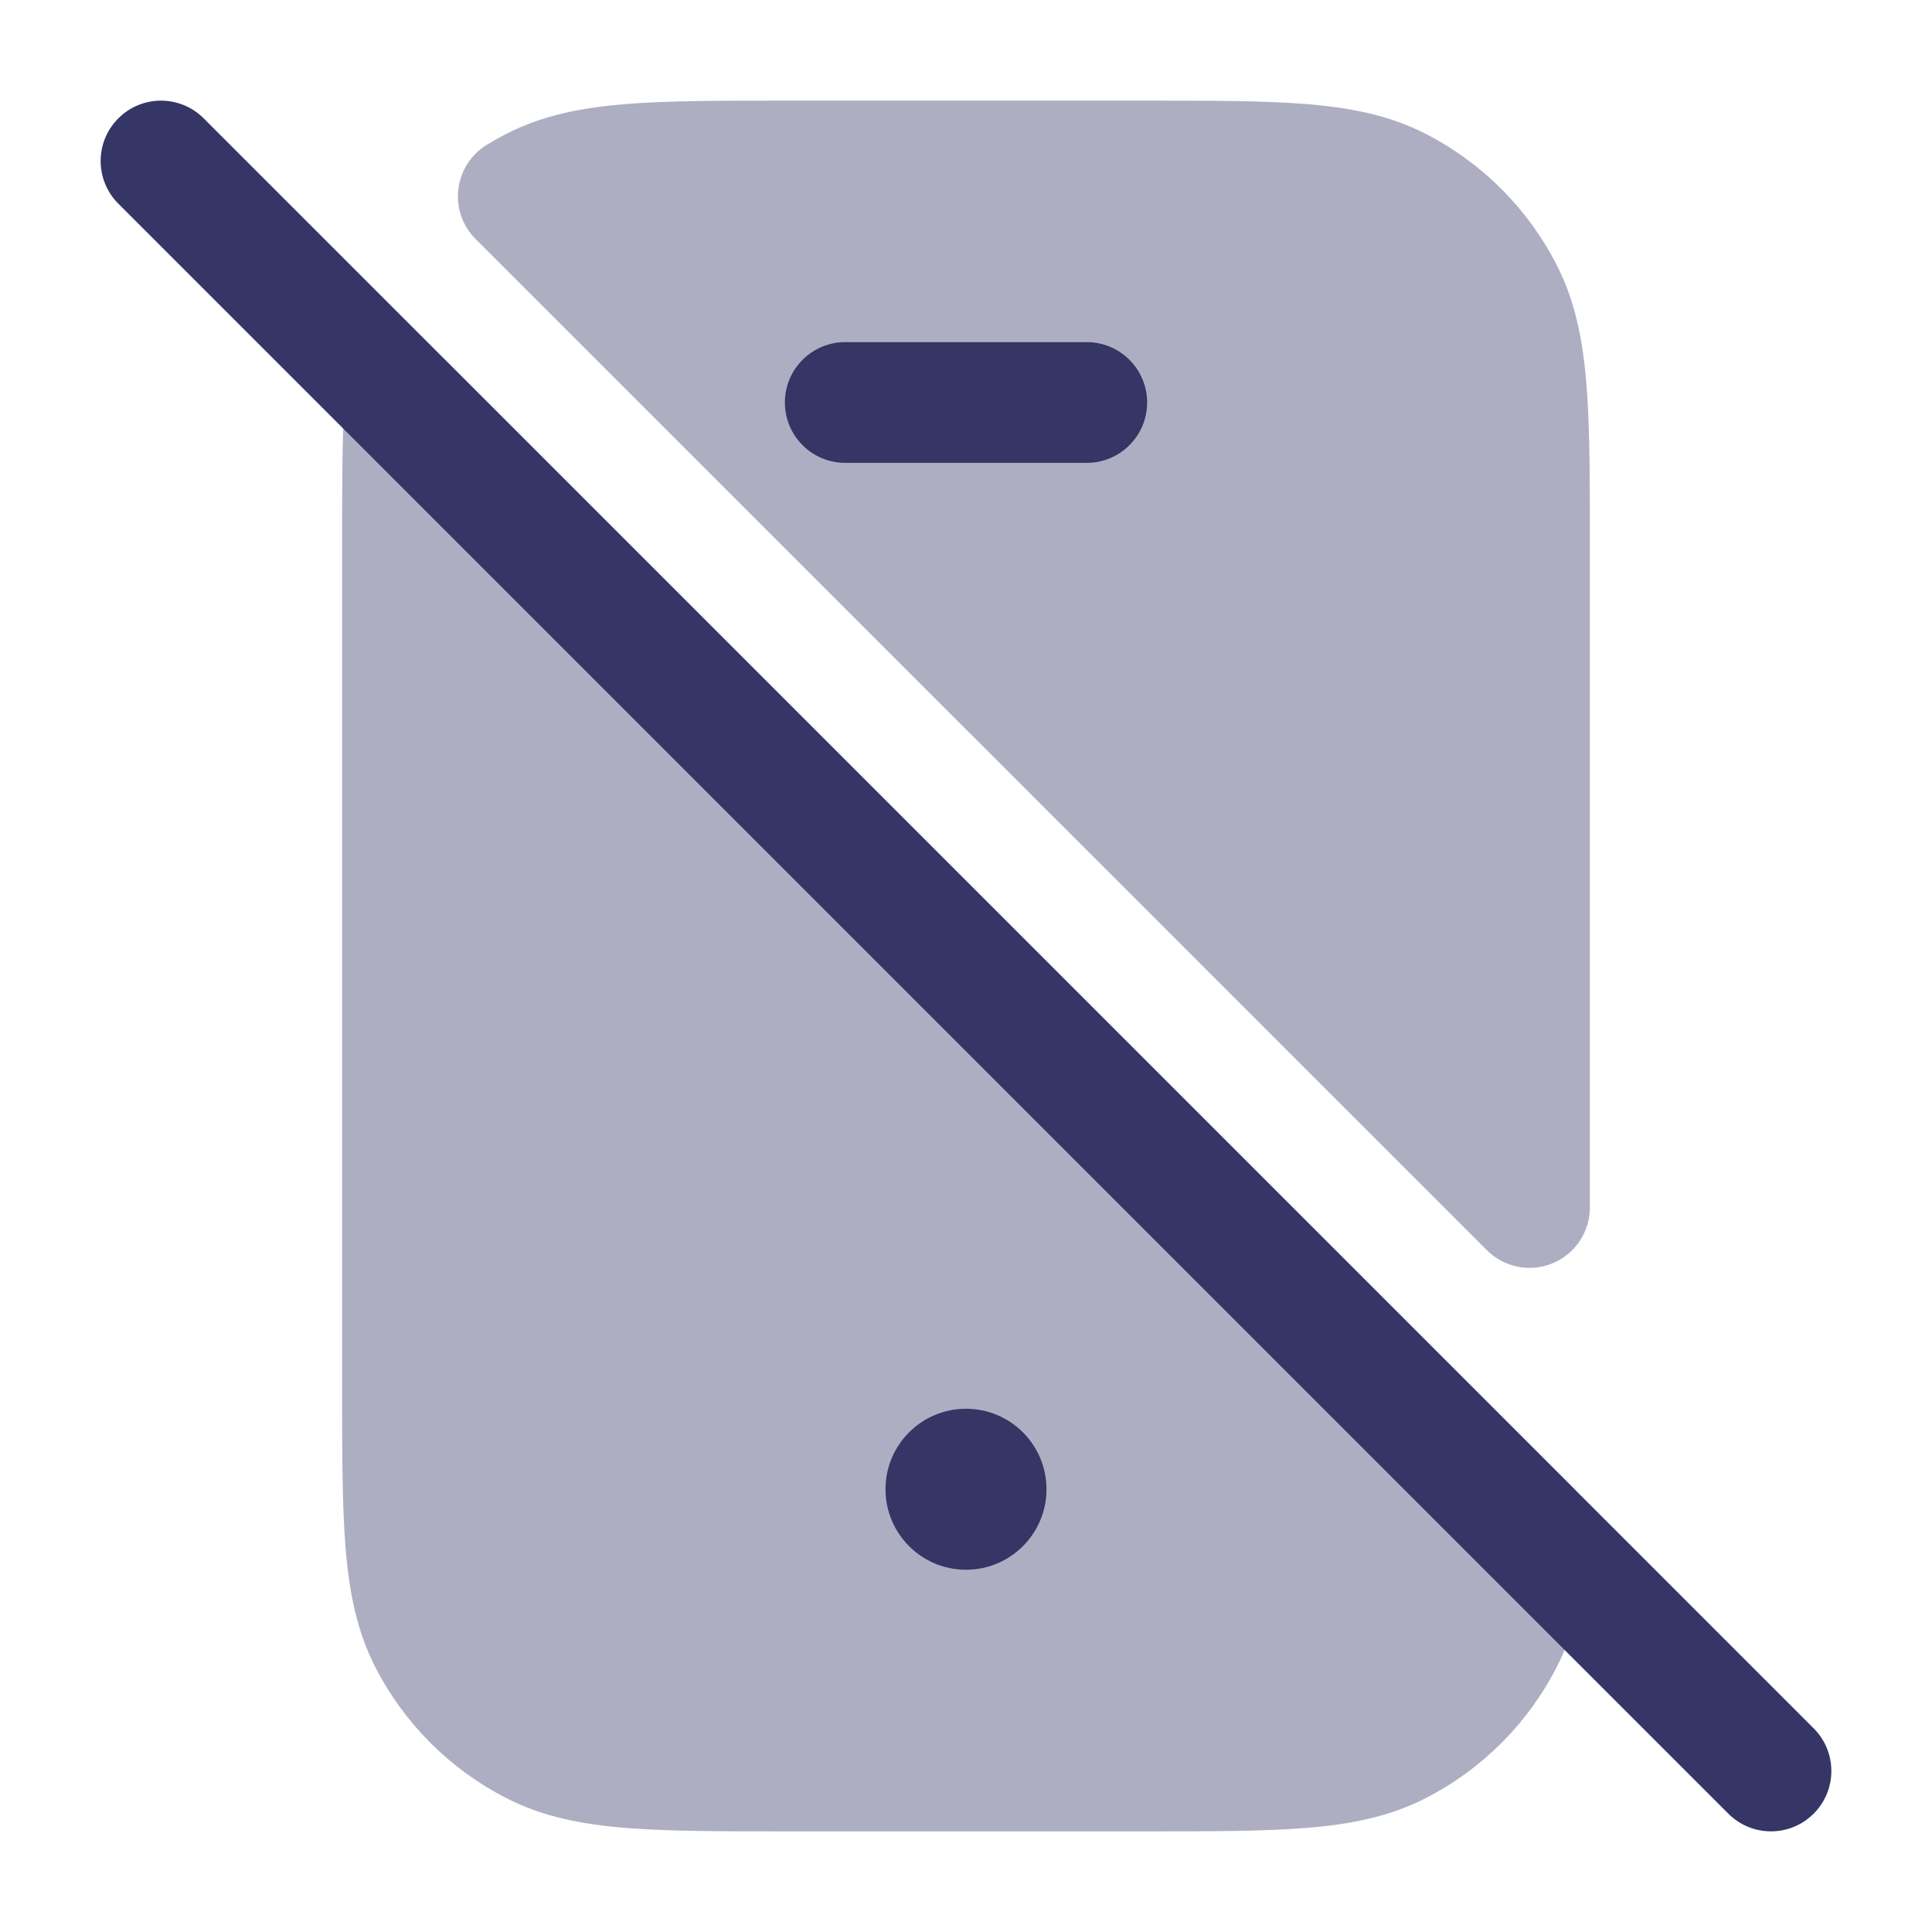 <svg width="24" height="24" viewBox="0 0 24 24" fill="none" xmlns="http://www.w3.org/2000/svg">
<g opacity="0.4">
<path d="M14.232 1.25H9.768C8.955 1.25 8.299 1.25 7.769 1.293C7.222 1.338 6.742 1.432 6.298 1.659C6.212 1.702 6.129 1.749 6.048 1.798C5.852 1.918 5.721 2.121 5.694 2.349C5.666 2.578 5.745 2.806 5.908 2.969L18.47 15.53C18.684 15.745 19.007 15.809 19.287 15.693C19.567 15.577 19.75 15.303 19.75 15V6.768C19.75 5.955 19.75 5.299 19.707 4.769C19.662 4.222 19.568 3.742 19.341 3.298C18.982 2.592 18.408 2.018 17.703 1.659C17.258 1.432 16.778 1.338 16.232 1.293C15.701 1.25 15.045 1.25 14.232 1.25Z" fill="#353566"/>
<path d="M5.557 4.497C5.349 4.288 5.037 4.221 4.76 4.326C4.484 4.431 4.296 4.689 4.278 4.984C4.25 5.472 4.25 6.063 4.25 6.779V17.232C4.25 18.045 4.25 18.701 4.293 19.232C4.338 19.778 4.432 20.258 4.659 20.703C5.018 21.408 5.592 21.982 6.298 22.341C6.742 22.568 7.222 22.662 7.769 22.707C8.299 22.75 8.955 22.75 9.768 22.75H14.232C15.045 22.75 15.701 22.75 16.232 22.707C16.778 22.662 17.258 22.568 17.703 22.341C18.408 21.982 18.982 21.408 19.341 20.703C19.596 20.203 19.684 19.655 19.722 19.016C19.734 18.803 19.654 18.594 19.503 18.442L5.557 4.497Z" fill="#353566"/>
</g>
<path d="M2.53 1.47C2.237 1.177 1.763 1.177 1.47 1.47C1.177 1.763 1.177 2.237 1.47 2.53L21.47 22.53C21.763 22.823 22.237 22.823 22.53 22.53C22.823 22.237 22.823 21.763 22.53 21.47L2.53 1.47Z" fill="#353566"/>
<path d="M9.75 5C9.75 4.586 10.086 4.25 10.5 4.25H13.5C13.914 4.25 14.25 4.586 14.25 5C14.25 5.414 13.914 5.75 13.5 5.75H10.5C10.086 5.75 9.75 5.414 9.75 5Z" fill="#353566"/>
<path d="M11 18.5C11 17.948 11.448 17.5 12 17.5C12.552 17.5 13 17.948 13 18.5C13 19.052 12.552 19.5 12 19.5C11.448 19.5 11 19.052 11 18.5Z" fill="#353566"/>
</svg>
